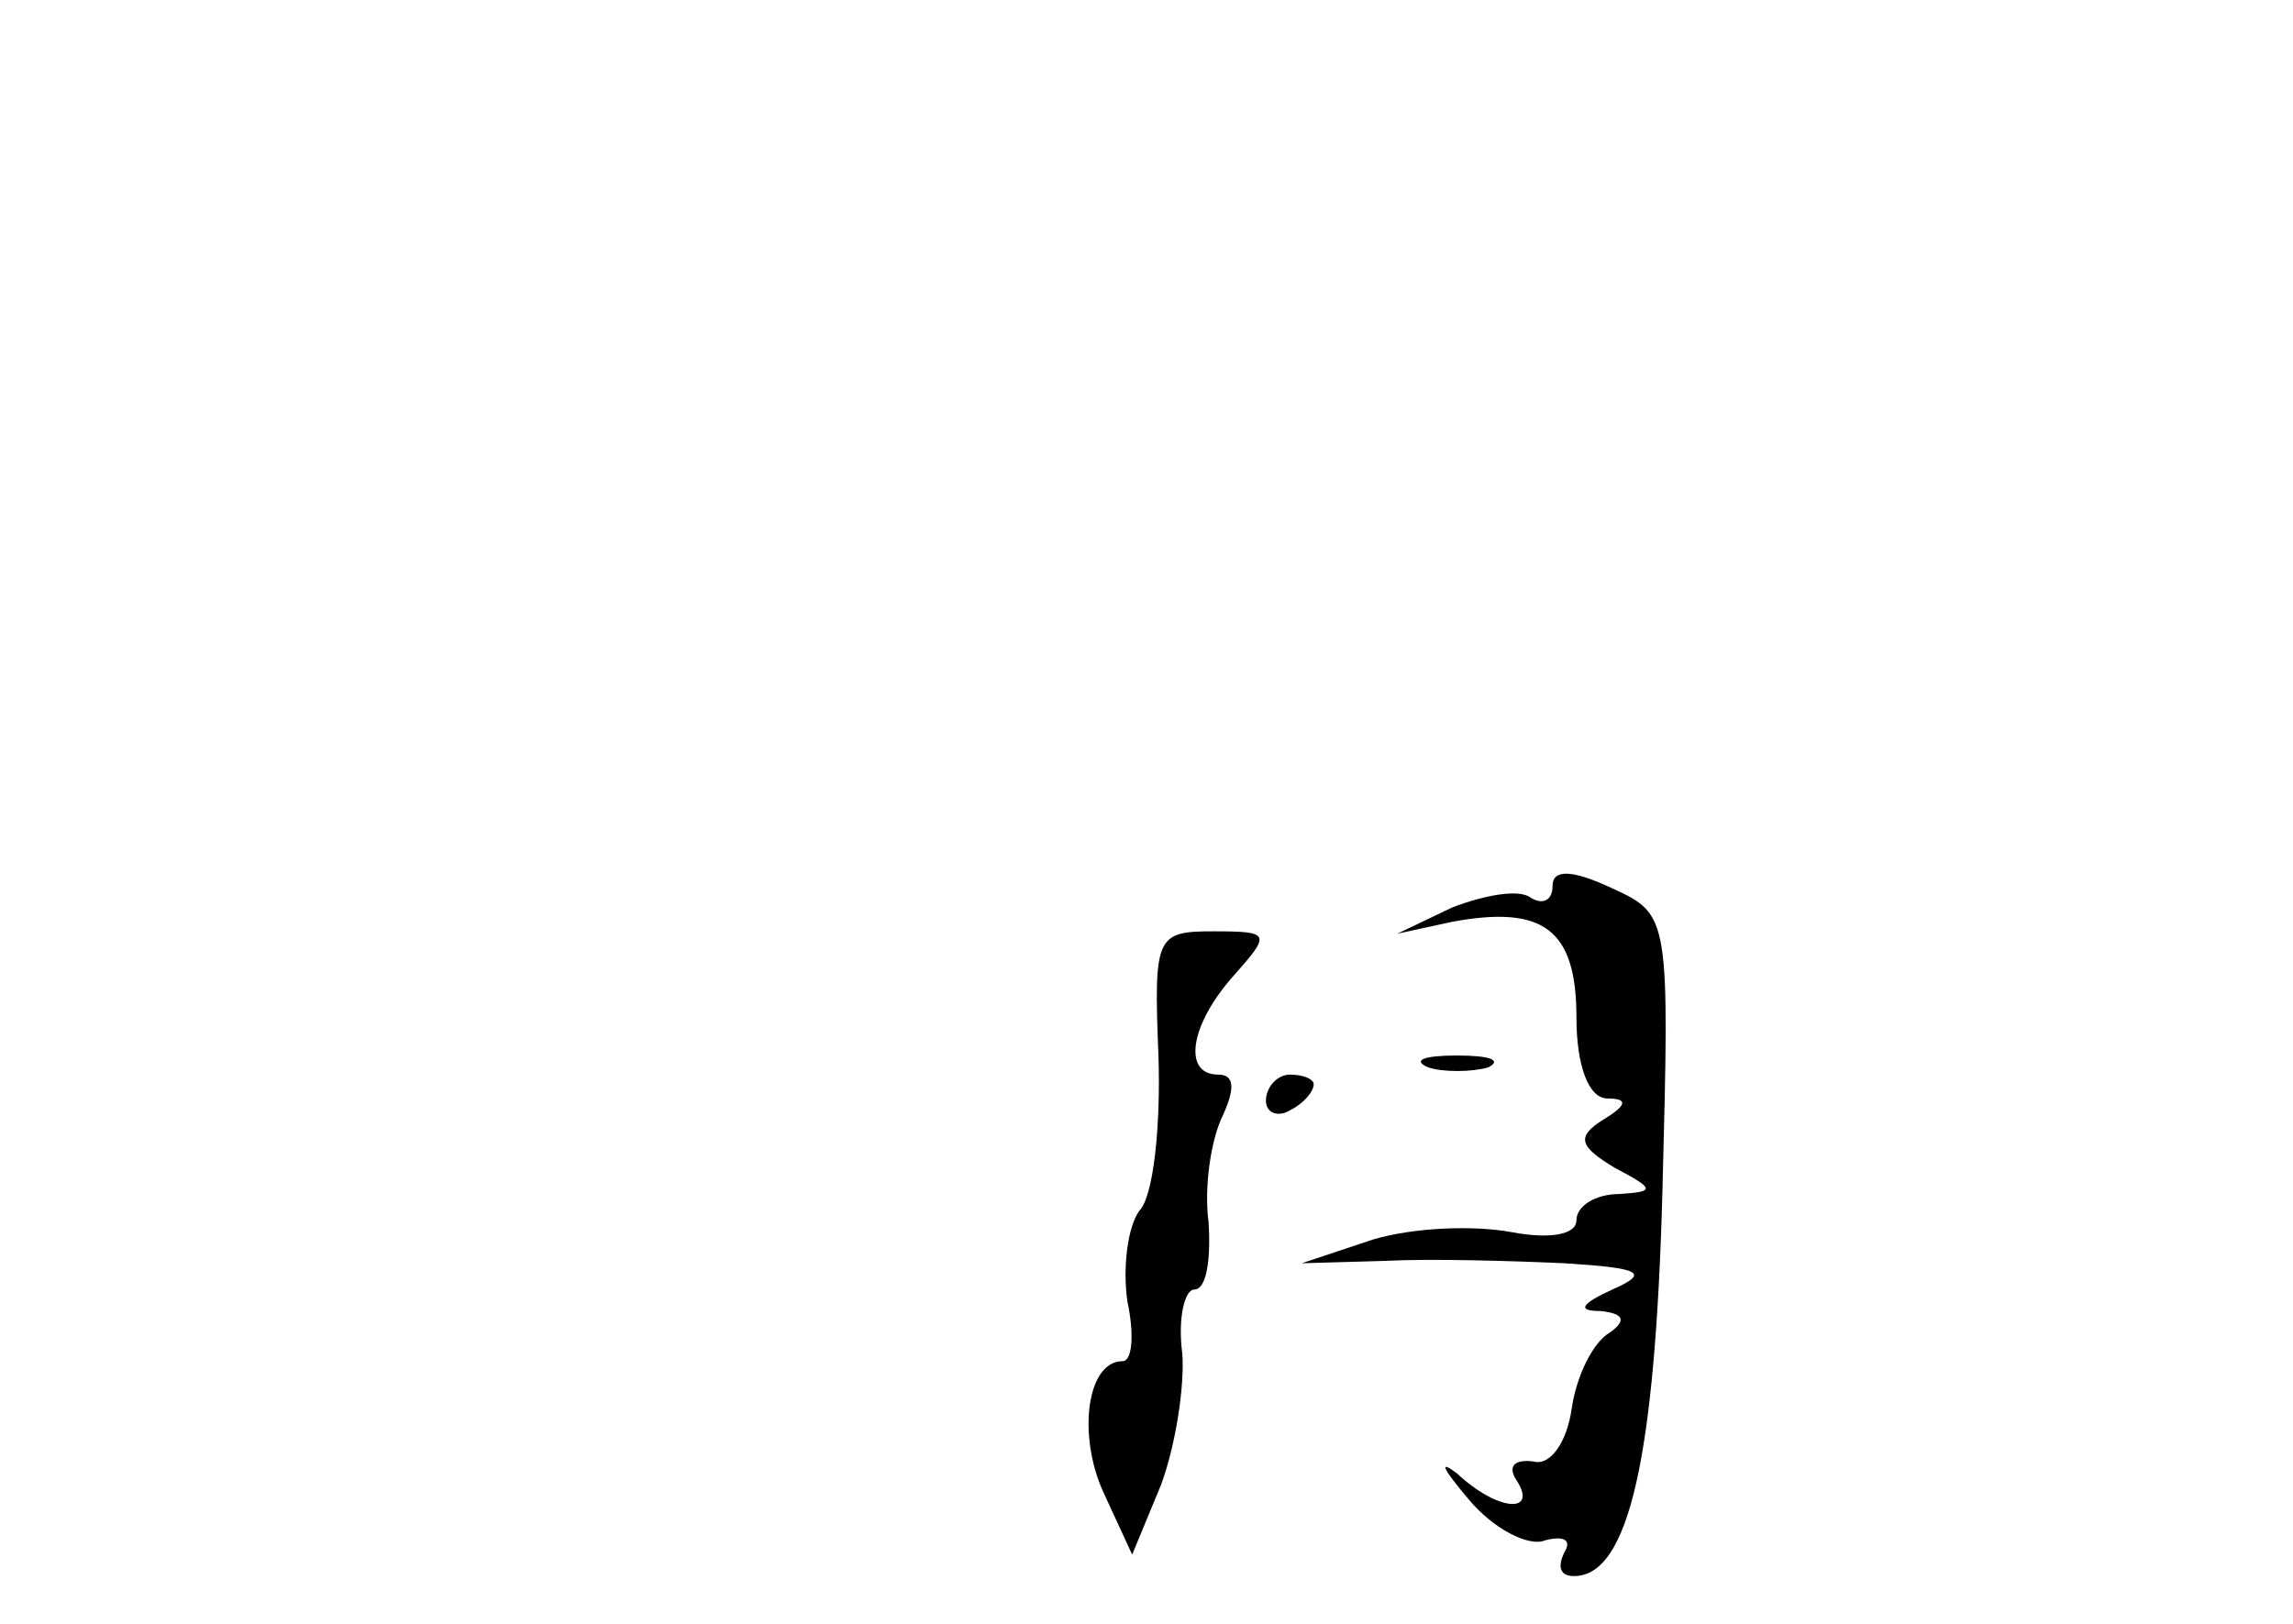 <?xml version="1.0" standalone="no"?>
<!DOCTYPE svg PUBLIC "-//W3C//DTD SVG 20010904//EN"
 "http://www.w3.org/TR/2001/REC-SVG-20010904/DTD/svg10.dtd">
<svg version="1.0" xmlns="http://www.w3.org/2000/svg"
 width="96pt" height="68pt" viewBox="0 0 96 68"
 preserveAspectRatio="xMidYMid meet">
<g transform="translate(0,68) scale(0.1,-0.1)"
fill="#000000" stroke="none">
<path d="M650 309 c0 -6 -4 -8 -9 -5 -5 4 -20 1 -33 -4 l-23 -11 23 5 c38 7
52 -3 52 -40 0 -20 5 -34 13 -34 9 0 8 -3 -2 -9 -11 -7 -10 -11 5 -20 17 -9
17 -10 2 -11 -10 0 -18 -5 -18 -11 0 -6 -11 -8 -27 -5 -16 3 -41 2 -58 -3
l-30 -10 35 1 c19 1 53 0 75 -1 32 -2 36 -4 20 -11 -13 -6 -15 -9 -5 -9 10 -1
11 -4 4 -9 -7 -4 -14 -18 -16 -32 -2 -14 -9 -24 -16 -22 -8 1 -11 -2 -7 -8 9
-14 -8 -13 -25 3 -8 6 -6 2 5 -11 10 -12 25 -20 32 -17 8 2 11 0 8 -5 -3 -6
-2 -10 4 -10 23 0 34 50 37 161 3 115 3 116 -21 127 -17 8 -25 8 -25 1z"/>
<path d="M485 238 c1 -29 -2 -59 -8 -65 -5 -7 -7 -24 -5 -38 3 -14 2 -25 -2
-25 -15 0 -19 -31 -8 -55 l12 -26 12 29 c6 16 10 41 9 55 -2 15 1 27 5 27 5 0
7 12 6 28 -2 15 1 35 6 45 5 11 5 17 -2 17 -15 0 -12 21 7 42 15 17 15 18 -9
18 -24 0 -25 -2 -23 -52z"/>
<path d="M598 233 c6 -2 18 -2 25 0 6 3 1 5 -13 5 -14 0 -19 -2 -12 -5z"/>
<path d="M530 219 c0 -5 5 -7 10 -4 6 3 10 8 10 11 0 2 -4 4 -10 4 -5 0 -10
-5 -10 -11z"/>
</g>
</svg>
